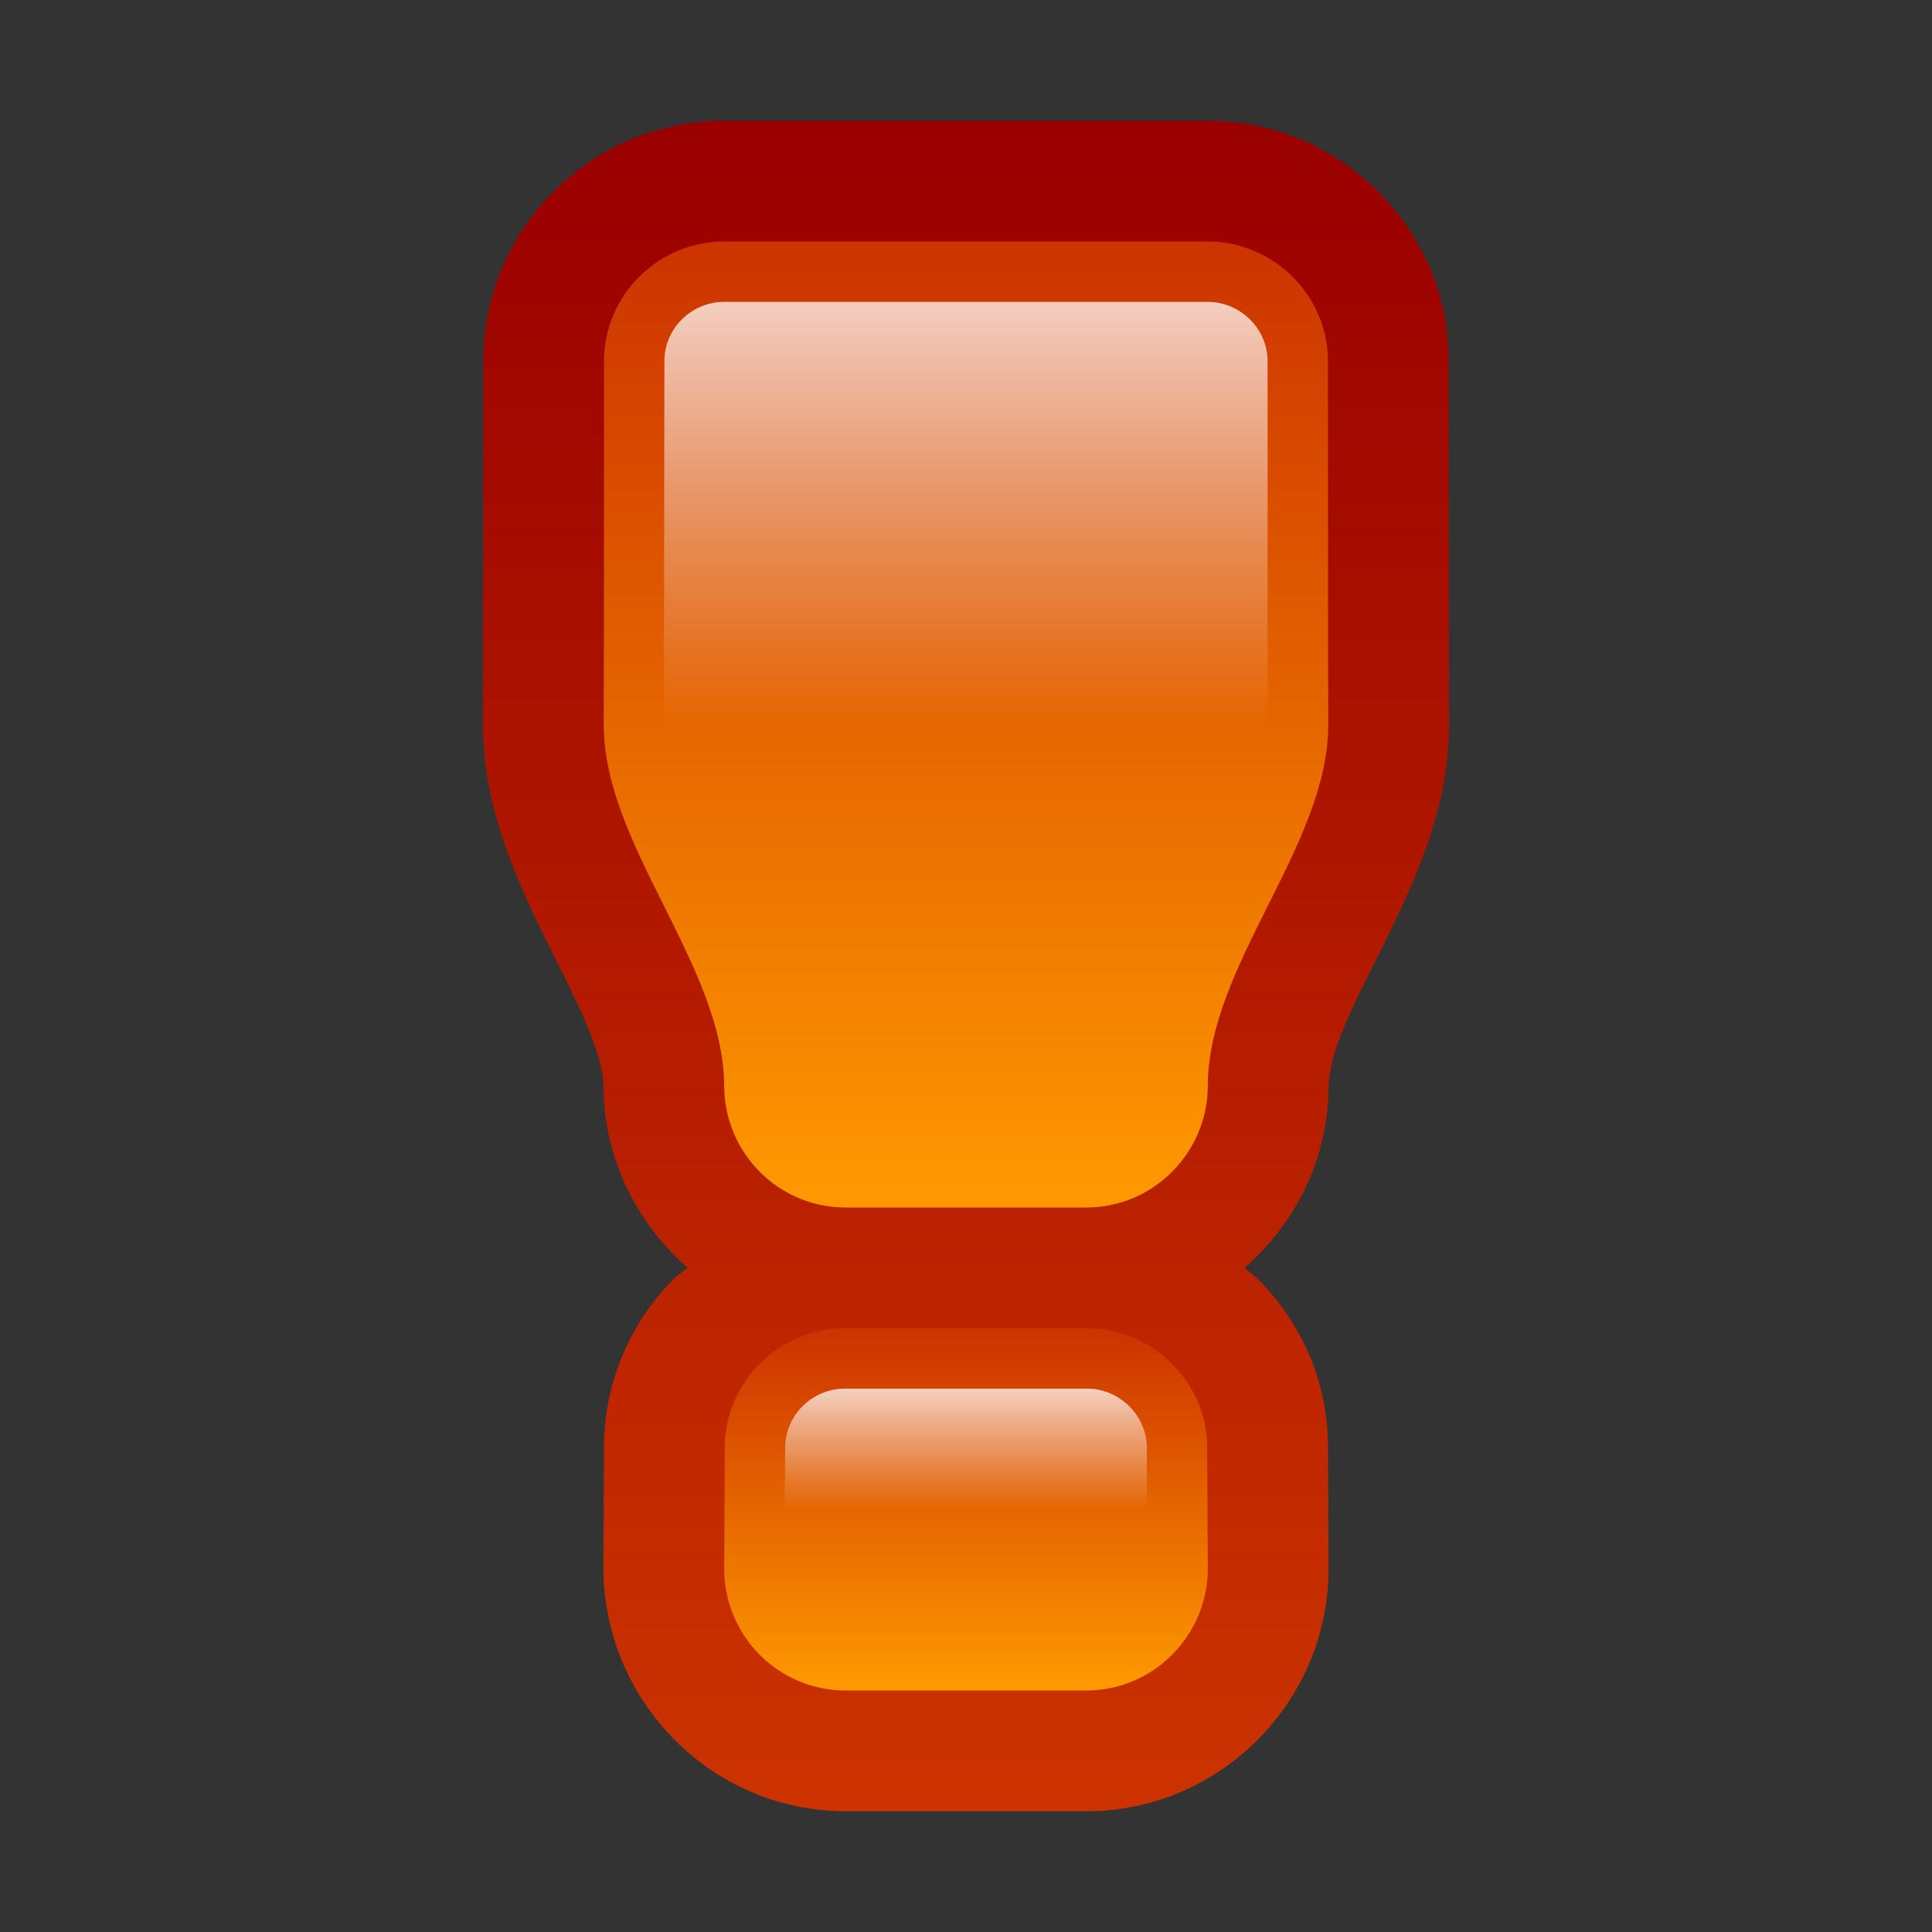 <svg width="32" height="32" viewBox="0 0 32 32">
		<rect x="0" y="0" width="32" height="32" fill="#333333" stroke="none"/>
		<g id="error">
			<path fill="none" d="M32,32H0V0h32V32z"/>
			<linearGradient id="error1" x1="50%" y1="100%"
					x2="50%" y2="0%">
				<stop  offset="0" style="stop-color:#CC3300"/>
				<stop  offset="1" style="stop-color:#990000"/>
			</linearGradient>
			<path fill="url(#error1)" d="M23.995,6c0.01-1.047-0.401-2.053-1.156-2.814C22.081,2.421,21.074,2,20.005,2h-8.01
				c-1.072,0-2.079,0.42-2.836,1.184C8.414,3.936,8.005,4.928,8.005,5.981C8.005,5.994,8,12.003,8,12.007
				c0,1.47,0.642,2.755,1.208,3.89C9.595,16.672,9.995,17.473,9.995,18c0.011,1.201,0.555,2.264,1.391,2.995
				c-0.074,0.065-0.156,0.118-0.227,0.188c-0.754,0.76-1.164,1.768-1.155,2.834l-0.01,1.973c0.021,2.224,1.819,4.01,4.011,4.01h3.99
				c2.191,0,3.99-1.786,4.01-3.982l-0.01-2.026c0.01-1.037-0.401-2.043-1.156-2.804c-0.07-0.071-0.152-0.123-0.227-0.188
				c0.837-0.729,1.382-1.789,1.393-2.98c-0.003-0.551,0.398-1.352,0.786-2.126c0.568-1.135,1.213-2.422,1.209-3.896L23.995,6z"/>
			<linearGradient id="error2" x1="50%" y1="100%"
					x2="50%" y2="0%">
				<stop  offset="0" style="stop-color:#FF9900"/>
				<stop  offset="1" style="stop-color:#CC3300"/>
			</linearGradient>
			<path fill="url(#error2)" d="M21.995,6c0.01-1.1-0.9-2-1.99-2h-8.01c-1.1,0-2,0.9-1.99,2c0,0,0,4-0.005,6s1.995,4,1.995,6
				c0.01,1.1,0.9,2,2.01,2h3.99c1.1,0,2-0.9,2.01-2c-0.01-2,2-4,1.995-6S21.995,6,21.995,6z"/>
			<path fill="url(#error2)" d="M11.995,26c0.01,1.1,0.9,2,2.01,2h3.99c1.1,0,2-0.9,2.01-2l-0.01-2c0.01-1.1-0.9-2-1.99-2h-4.01
				c-1.1,0-2,0.9-1.99,2L11.995,26z"/>
			<linearGradient id="error3" x1="50%" y1="100%"
					x2="50%" y2="0%">
				<stop  offset="0" style="stop-color:#ffffff;stop-opacity:0.0;"/>
				<stop  offset="1" style="stop-color:#FFFFFF"/>
			</linearGradient>
			<path opacity="0.75" fill="url(#error3)" d="M18.995,25v-1c0.01-0.55-0.45-1-0.99-1h-4.01
				c-0.55,0-1,0.45-0.99,1l-0.01,1H18.995z"/>
			<path opacity="0.75" fill="url(#error3)" d="M20.995,12V6c0.01-0.55-0.45-1-0.99-1h-8.01
				c-0.55,0-1,0.45-0.99,1l-0.01,6H20.995z"/>
	</g>
</svg>
